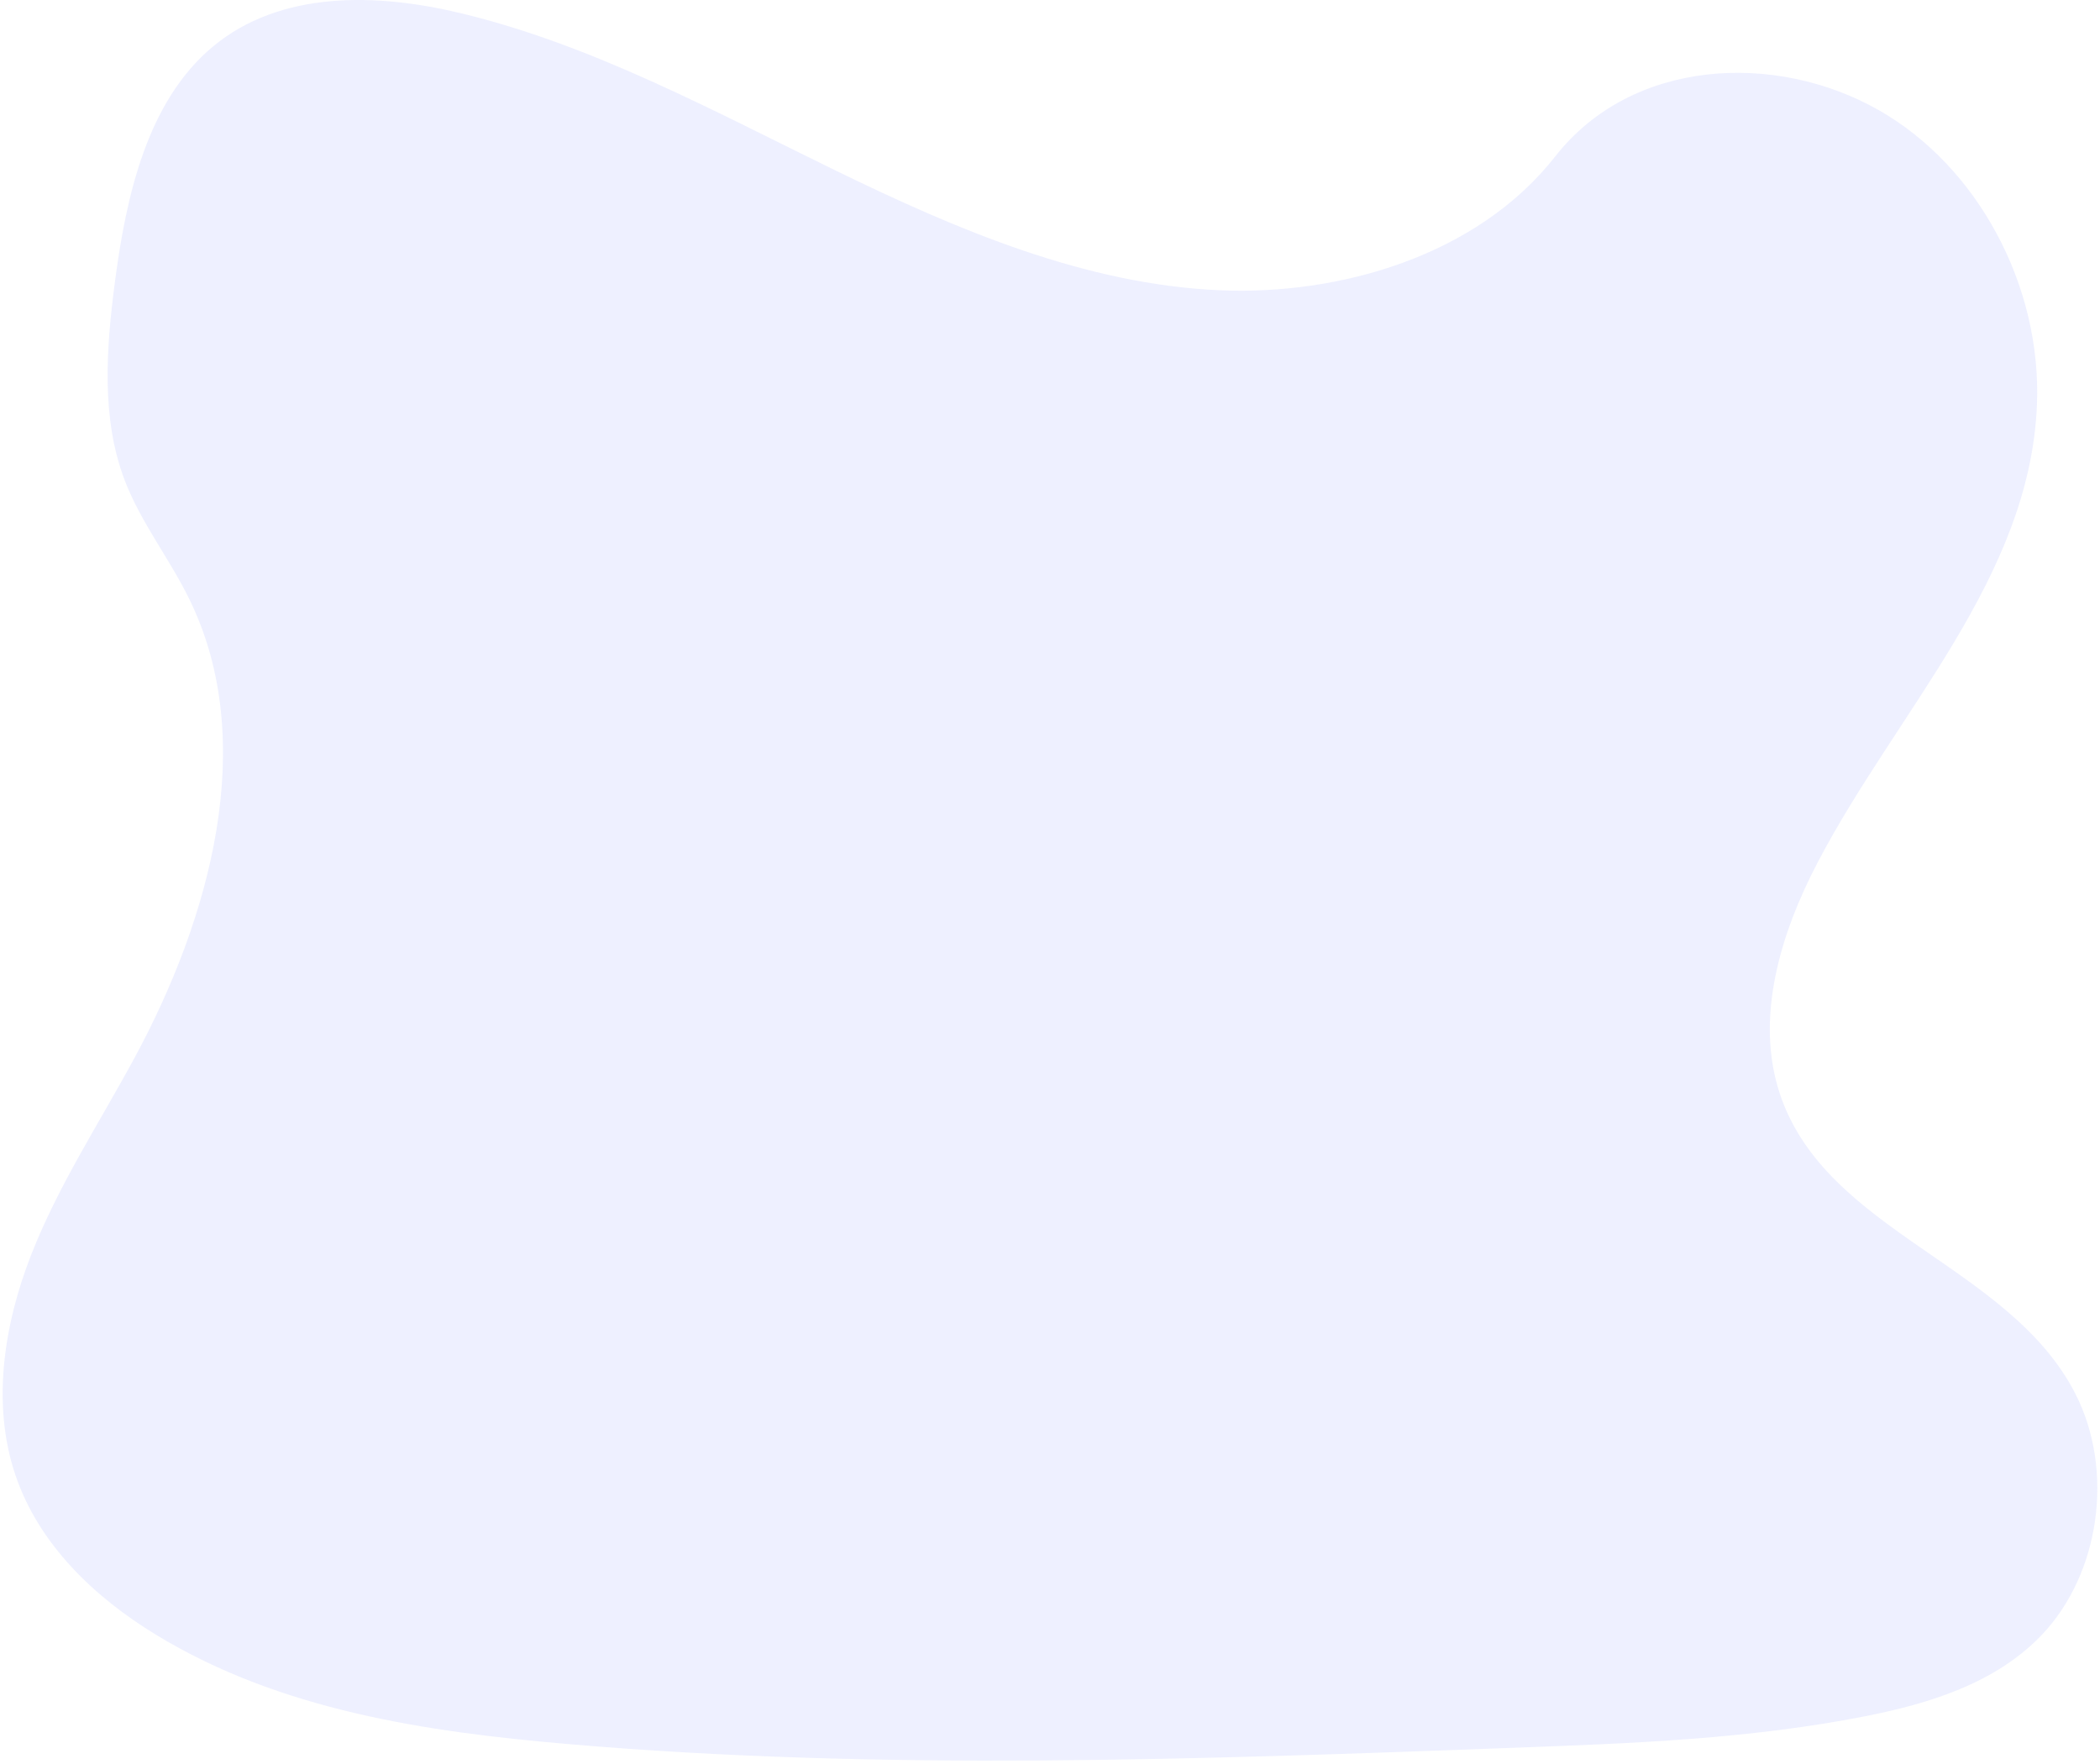 <svg width="600" height="504" viewBox="0 0 600 504" fill="none" xmlns="http://www.w3.org/2000/svg">
<path opacity="0.1" d="M348.482 82.931C310.115 81.256 273.573 65.705 238.68 48.687C203.787 31.669 169.226 12.812 131.754 3.797C107.691 -2.002 80.143 -2.821 60.734 13.385C42.061 29.019 36.026 55.93 32.783 80.921C30.341 99.733 28.906 119.521 35.593 137.127C40.241 149.351 48.481 159.624 54.184 171.371C74.025 212.107 59.999 262.342 38.504 302.118C28.426 320.774 16.718 338.596 8.934 358.443C1.15 378.29 -2.448 401.062 4.363 421.319C11.11 441.419 27.193 456.486 44.616 467.102C80.001 488.646 121.682 494.818 162.355 498.309C252.362 506.044 342.844 502.694 433.089 499.344C466.488 498.101 500.029 496.842 532.883 490.358C551.13 486.755 569.964 481.038 583.208 467.281C600.026 449.764 604.193 420.098 592.924 398.137C574.025 361.294 521.786 352.137 508.56 312.6C501.292 290.84 508.756 266.593 519.326 246.411C541.995 203.107 579.989 165.125 581.986 115.627C583.362 81.636 565.097 47.593 536.855 31.505C507.256 14.643 466.203 16.765 444.376 44.674C421.878 73.35 382.361 84.405 348.482 82.931Z" fill="#536DFE"/>
</svg>
